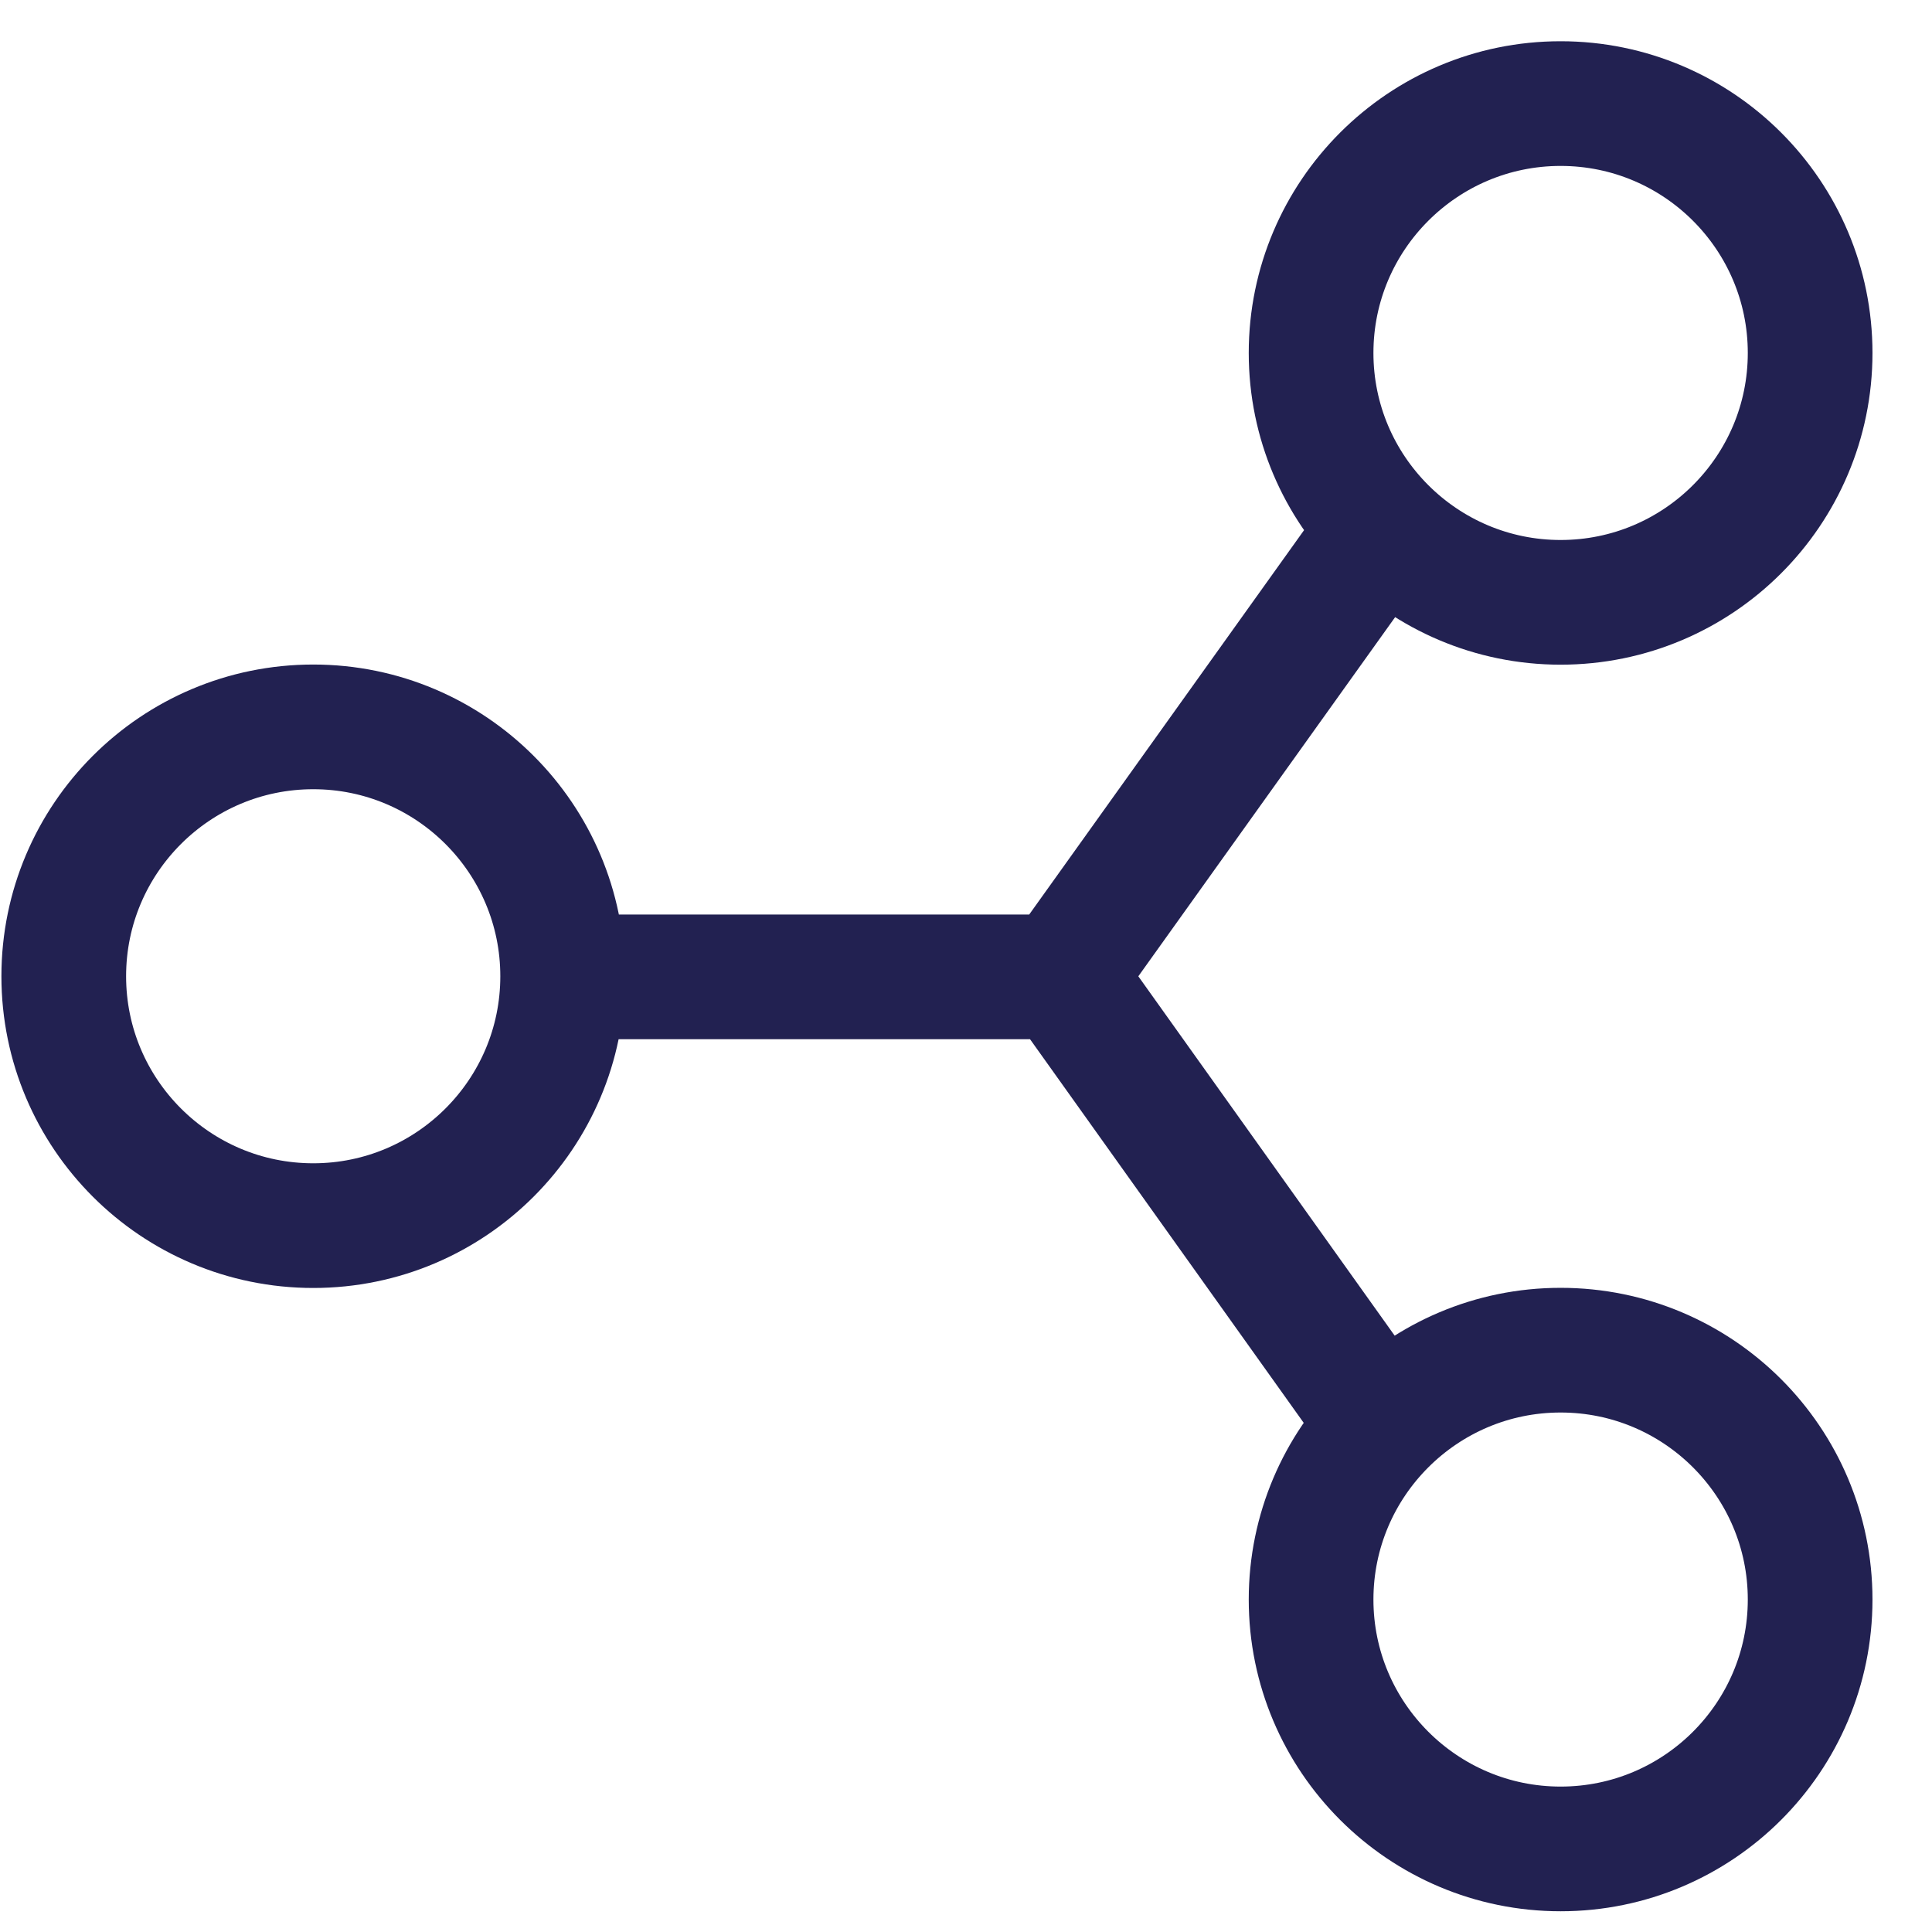 <svg width="13" height="13" viewBox="0 0 13 13" fill="none" xmlns="http://www.w3.org/2000/svg">
<path d="M3.786 6.573L7.144 6.573M9.242 3.635L7.144 6.569L9.242 9.51M12.18 2.375C12.18 3.301 11.428 4.053 10.501 4.053C9.575 4.053 8.822 3.301 8.822 2.375C8.822 1.449 9.575 0.697 10.501 0.697C11.428 0.697 12.18 1.449 12.18 2.375ZM12.18 10.763C12.18 11.689 11.428 12.441 10.501 12.441C9.575 12.441 8.822 11.689 8.822 10.763C8.822 9.837 9.575 9.085 10.501 9.085C11.428 9.085 12.18 9.837 12.18 10.763ZM3.786 6.569C3.786 7.495 3.034 8.247 2.108 8.247C1.181 8.247 0.429 7.495 0.429 6.569C0.429 5.643 1.181 4.891 2.108 4.891C3.034 4.891 3.786 5.643 3.786 6.569Z" stroke="#222151" stroke-width="0.839" stroke-linecap="square"/>
</svg>
